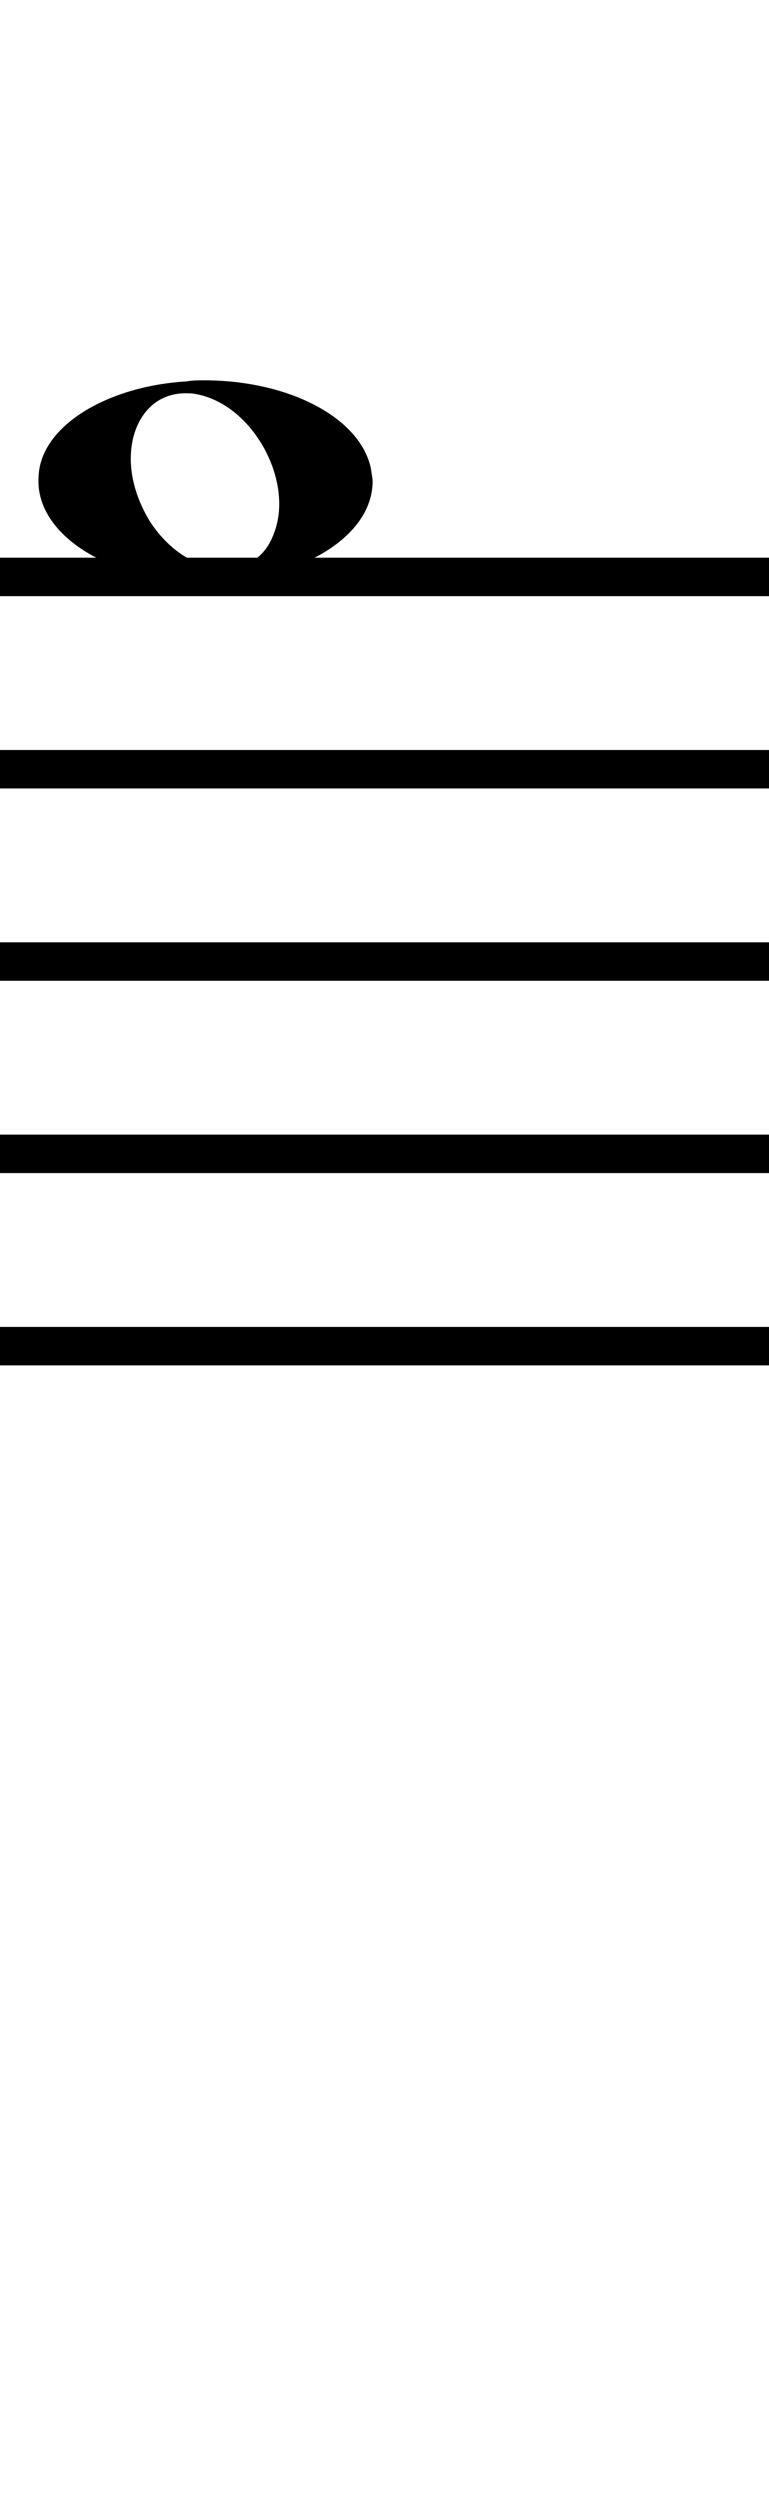 <?xml version="1.0" standalone="no"?><svg xmlns="http://www.w3.org/2000/svg" width="40" height="130"><path stroke-width="2" fill="none" stroke="black" stroke-dasharray="none" font-family="Arial" font-size="10pt" font-weight="normal" font-style="normal" d="M-15 30L85 30"/><path stroke-width="2" fill="none" stroke="black" stroke-dasharray="none" font-family="Arial" font-size="10pt" font-weight="normal" font-style="normal" d="M-15 40L85 40"/><path stroke-width="2" fill="none" stroke="black" stroke-dasharray="none" font-family="Arial" font-size="10pt" font-weight="normal" font-style="normal" d="M-15 50L85 50"/><path stroke-width="2" fill="none" stroke="black" stroke-dasharray="none" font-family="Arial" font-size="10pt" font-weight="normal" font-style="normal" d="M-15 60L85 60"/><path stroke-width="2" fill="none" stroke="black" stroke-dasharray="none" font-family="Arial" font-size="10pt" font-weight="normal" font-style="normal" d="M-15 70L85 70"/><rect stroke-width="0.3" fill="black" stroke="black" stroke-dasharray="none" font-family="Arial" font-size="10pt" font-weight="normal" font-style="normal" x="-15" y="29.5" width="1" height="41"/><rect stroke-width="0.3" fill="black" stroke="black" stroke-dasharray="none" font-family="Arial" font-size="10pt" font-weight="normal" font-style="normal" x="85" y="29.5" width="1" height="41"/><g class="vf-stavenote" id="vf-auto1570"><g class="vf-note" pointer-events="bounding-box"><g class="vf-notehead" pointer-events="bounding-box"><path stroke-width="0.3" fill="black" stroke="none" stroke-dasharray="none" font-family="Arial" font-size="10pt" font-weight="normal" font-style="normal" x="85" y="29.5" width="1" height="41" d="M2 25M9.694 19.833C10.003 19.777,10.312 19.777,10.621 19.777C15.057 19.777,18.764 21.743,19.297 24.382C19.325 24.635,19.382 24.86,19.382 25.028C19.382 27.92,15.563 30.251,10.649 30.251C5.735 30.251,2 27.864,2 25.028C2 24.691,2.028 24.354,2.14 23.989C2.814 21.771,5.959 20.058,9.694 19.833M10.115 20.479C9.975 20.451,9.778 20.451,9.638 20.451C7.869 20.451,6.802 21.967,6.802 23.849C6.802 24.86,7.111 25.955,7.756 27.05C8.823 28.735,10.368 29.577,11.688 29.577C12.811 29.577,13.794 28.987,14.243 27.752C14.439 27.246,14.524 26.741,14.524 26.207C14.524 23.68,12.586 20.872,10.115 20.479"/></g></g><g class="vf-modifiers"/></g></svg>